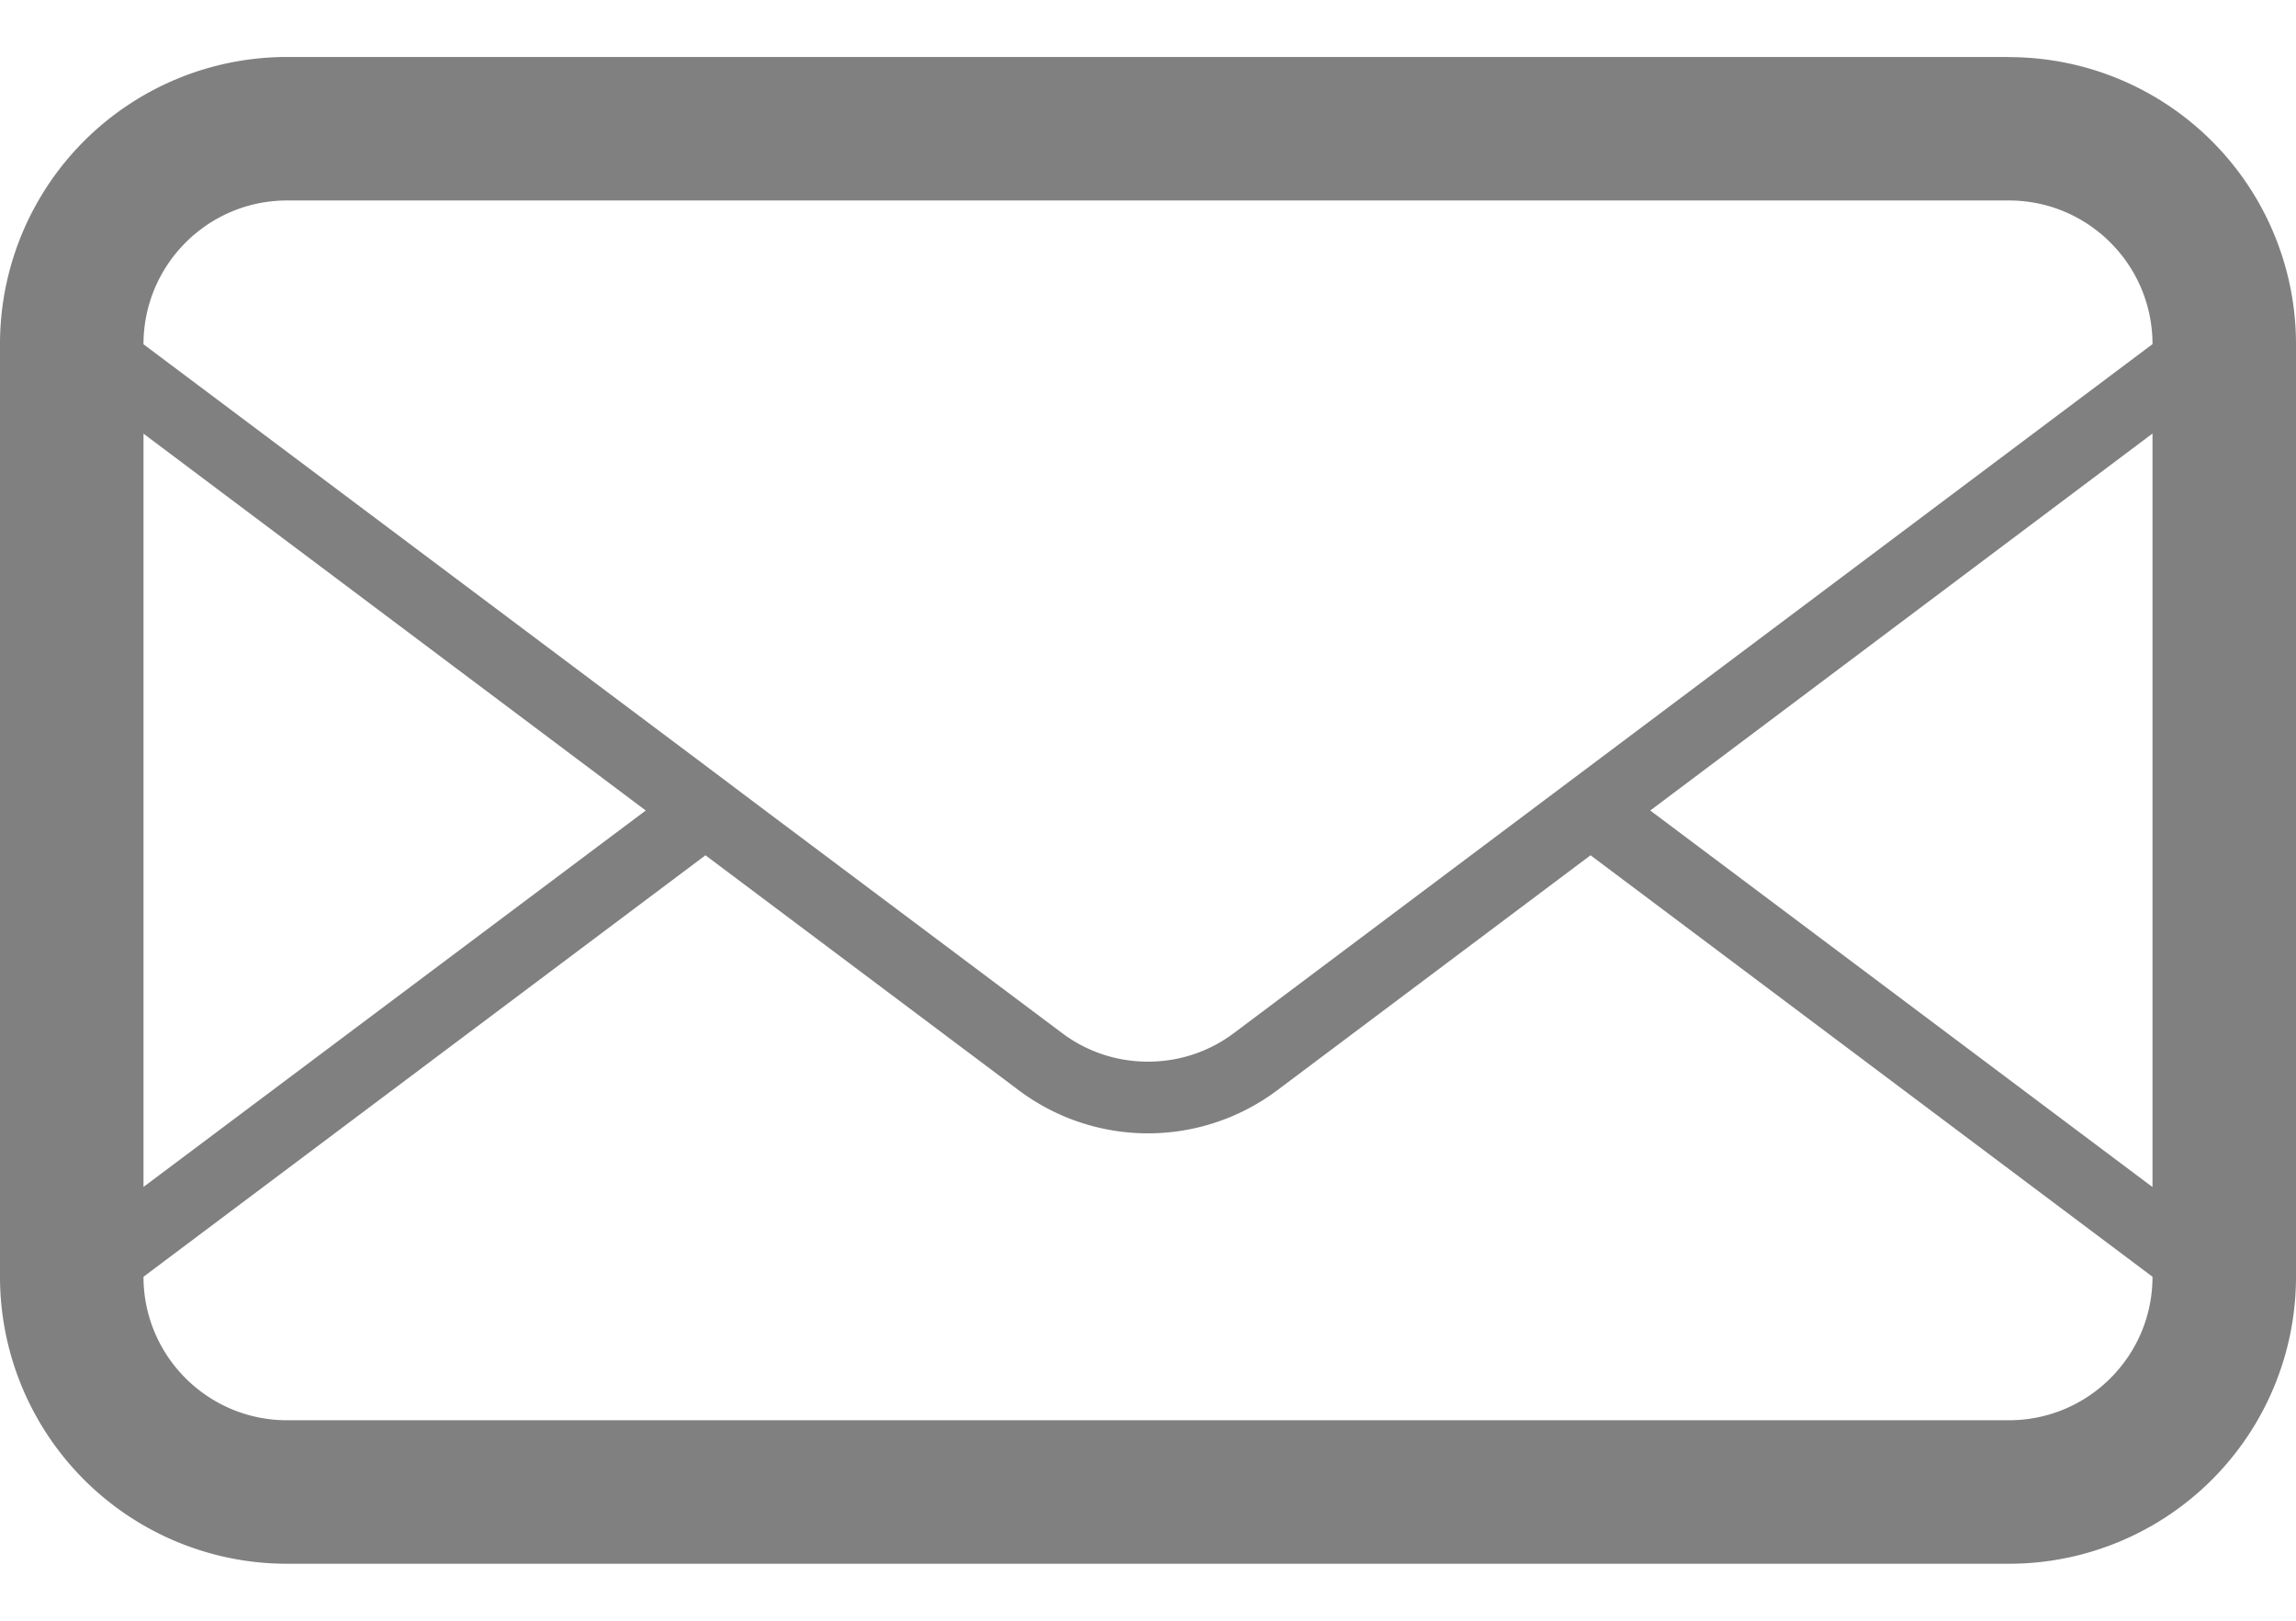 <svg width="17" height="12" xmlns="http://www.w3.org/2000/svg" xmlns:xlink="http://www.w3.org/1999/xlink" xmlns:svgjs="http://svgjs.com/svgjs" viewBox="0 0.422 17 11.156" fill="gray"><svg xmlns="http://www.w3.org/2000/svg" width="17" height="12" viewBox="2 1.246 16 10.5"><path paint-order="stroke fill markers" fill-rule="evenodd" d="M16 1.246H4a2 2 0 0 0-2 2.001v6.499a2 2 0 0 0 2 2h12a2 2 0 0 0 2-2V3.247a2 2 0 0 0-2-2zM3 3.871l3.5 2.626L3 9.12v-5.25zm14 5.875c0 .553-.449 1-1 1H4c-.551 0-1-.447-1-1l3.916-2.937L9.1 8.447a1.501 1.501 0 0 0 1.8 0l2.184-1.638L17 9.746zm0-.625l-3.5-2.624L17 3.87v5.25zm-6.4-1.074a.991.991 0 0 1-.6.2.991.991 0 0 1-.6-.2l-2.068-1.55-.416-.313L3 3.248c0-.554.449-1.002 1-1.002h12c.551 0 1 .448 1 1.001l-6.4 4.8z"/></svg></svg>